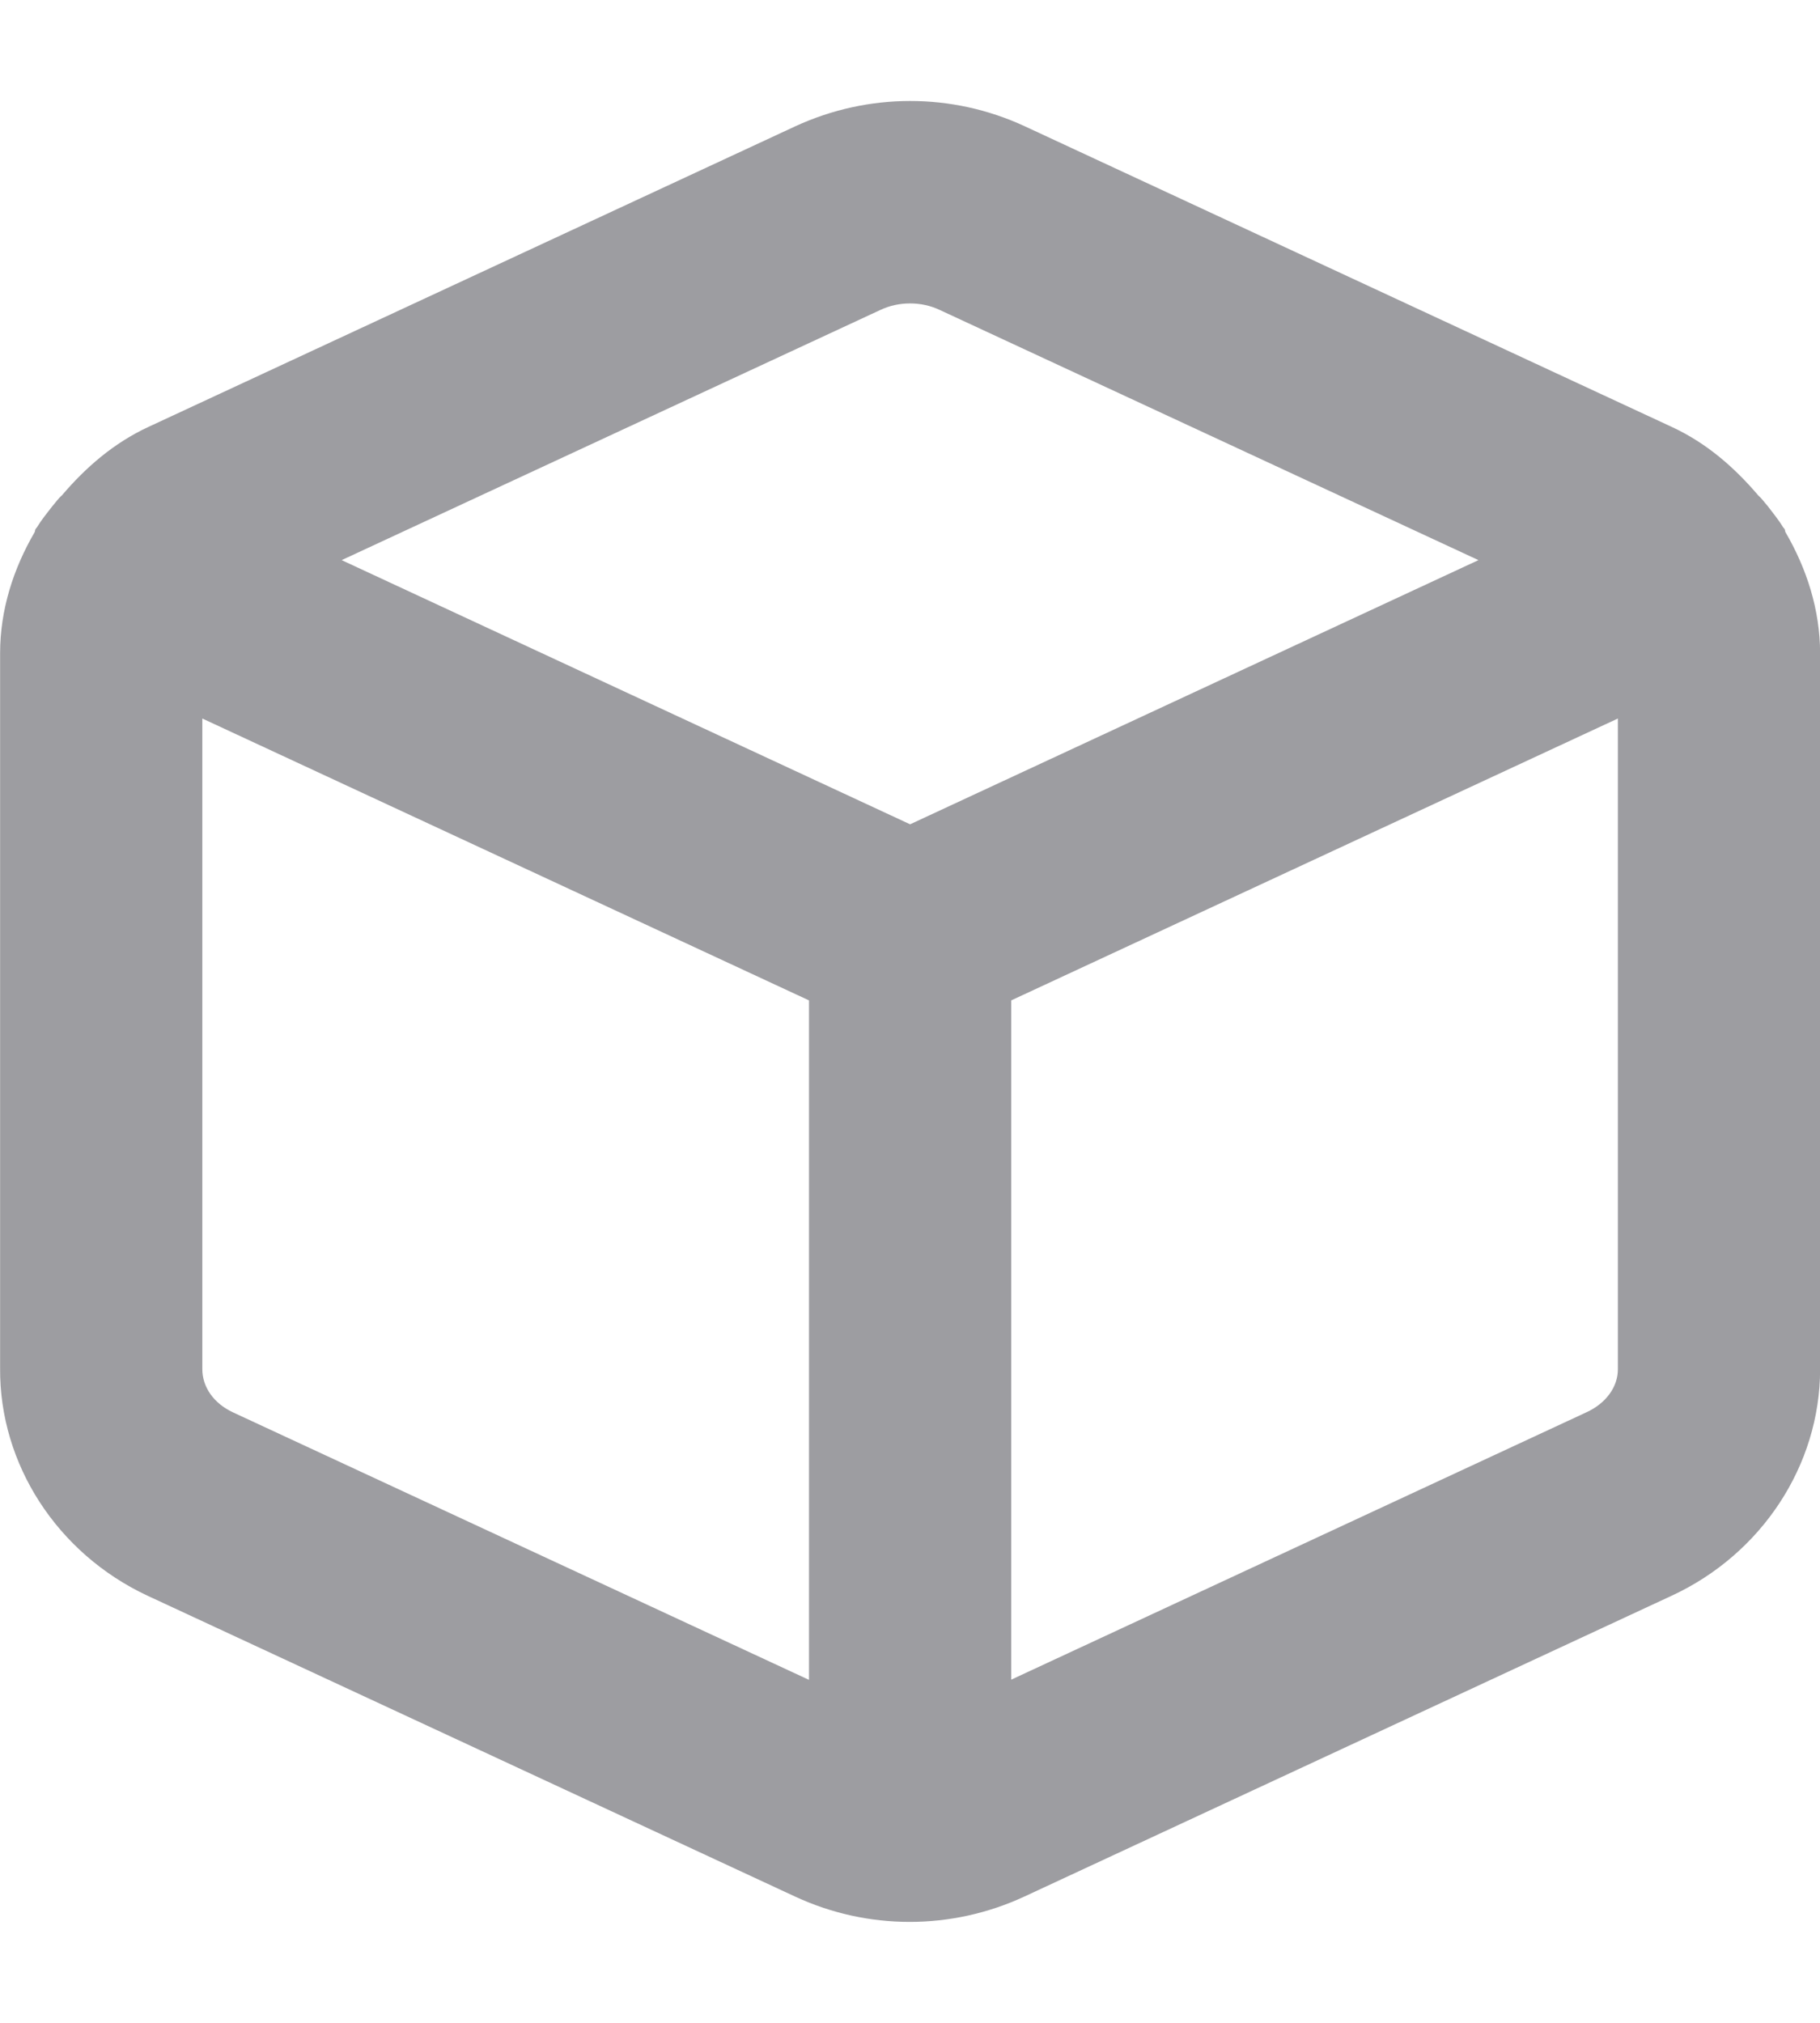 <?xml version="1.0" encoding="UTF-8" standalone="no"?><svg width='18' height='20' viewBox='0 0 18 20' fill='none' xmlns='http://www.w3.org/2000/svg'>
<path fill-rule='evenodd' clip-rule='evenodd' d='M15.691 13.963L10.001 16.607V9.891L16.001 7.104V13.539C16.001 13.713 15.883 13.875 15.691 13.963ZM2.304 13.964C2.115 13.876 1.999 13.714 2.001 13.532V7.104L8.001 9.891V16.609L2.304 13.964ZM8.708 3.064C8.799 3.021 8.9 3 9.001 3C9.101 3 9.202 3.021 9.293 3.064L14.622 5.538L9.001 8.15L3.379 5.538L8.708 3.064ZM17.657 5.259C17.654 5.251 17.655 5.242 17.651 5.234C17.648 5.226 17.64 5.221 17.635 5.213C17.589 5.137 17.533 5.07 17.48 5C17.449 4.966 17.424 4.928 17.39 4.899C17.155 4.623 16.878 4.38 16.534 4.221L10.134 1.248C10.133 1.248 10.132 1.248 10.132 1.247C9.413 0.915 8.588 0.916 7.867 1.248L1.47 4.22C1.126 4.379 0.848 4.621 0.613 4.897C0.576 4.928 0.549 4.97 0.516 5.007C0.464 5.074 0.411 5.139 0.367 5.211C0.362 5.22 0.354 5.226 0.35 5.234C0.346 5.243 0.347 5.252 0.343 5.261C0.132 5.623 0.001 6.03 0.001 6.458V13.525C-0.007 14.475 0.565 15.359 1.459 15.777L7.858 18.749C8.22 18.918 8.608 19.002 8.997 19.002C9.385 19.002 9.773 18.918 10.134 18.75L16.531 15.778C17.423 15.366 18 14.488 18.001 13.54V6.457C18 6.029 17.869 5.622 17.657 5.259Z' fill='#9D9DA1'/>
</svg>
